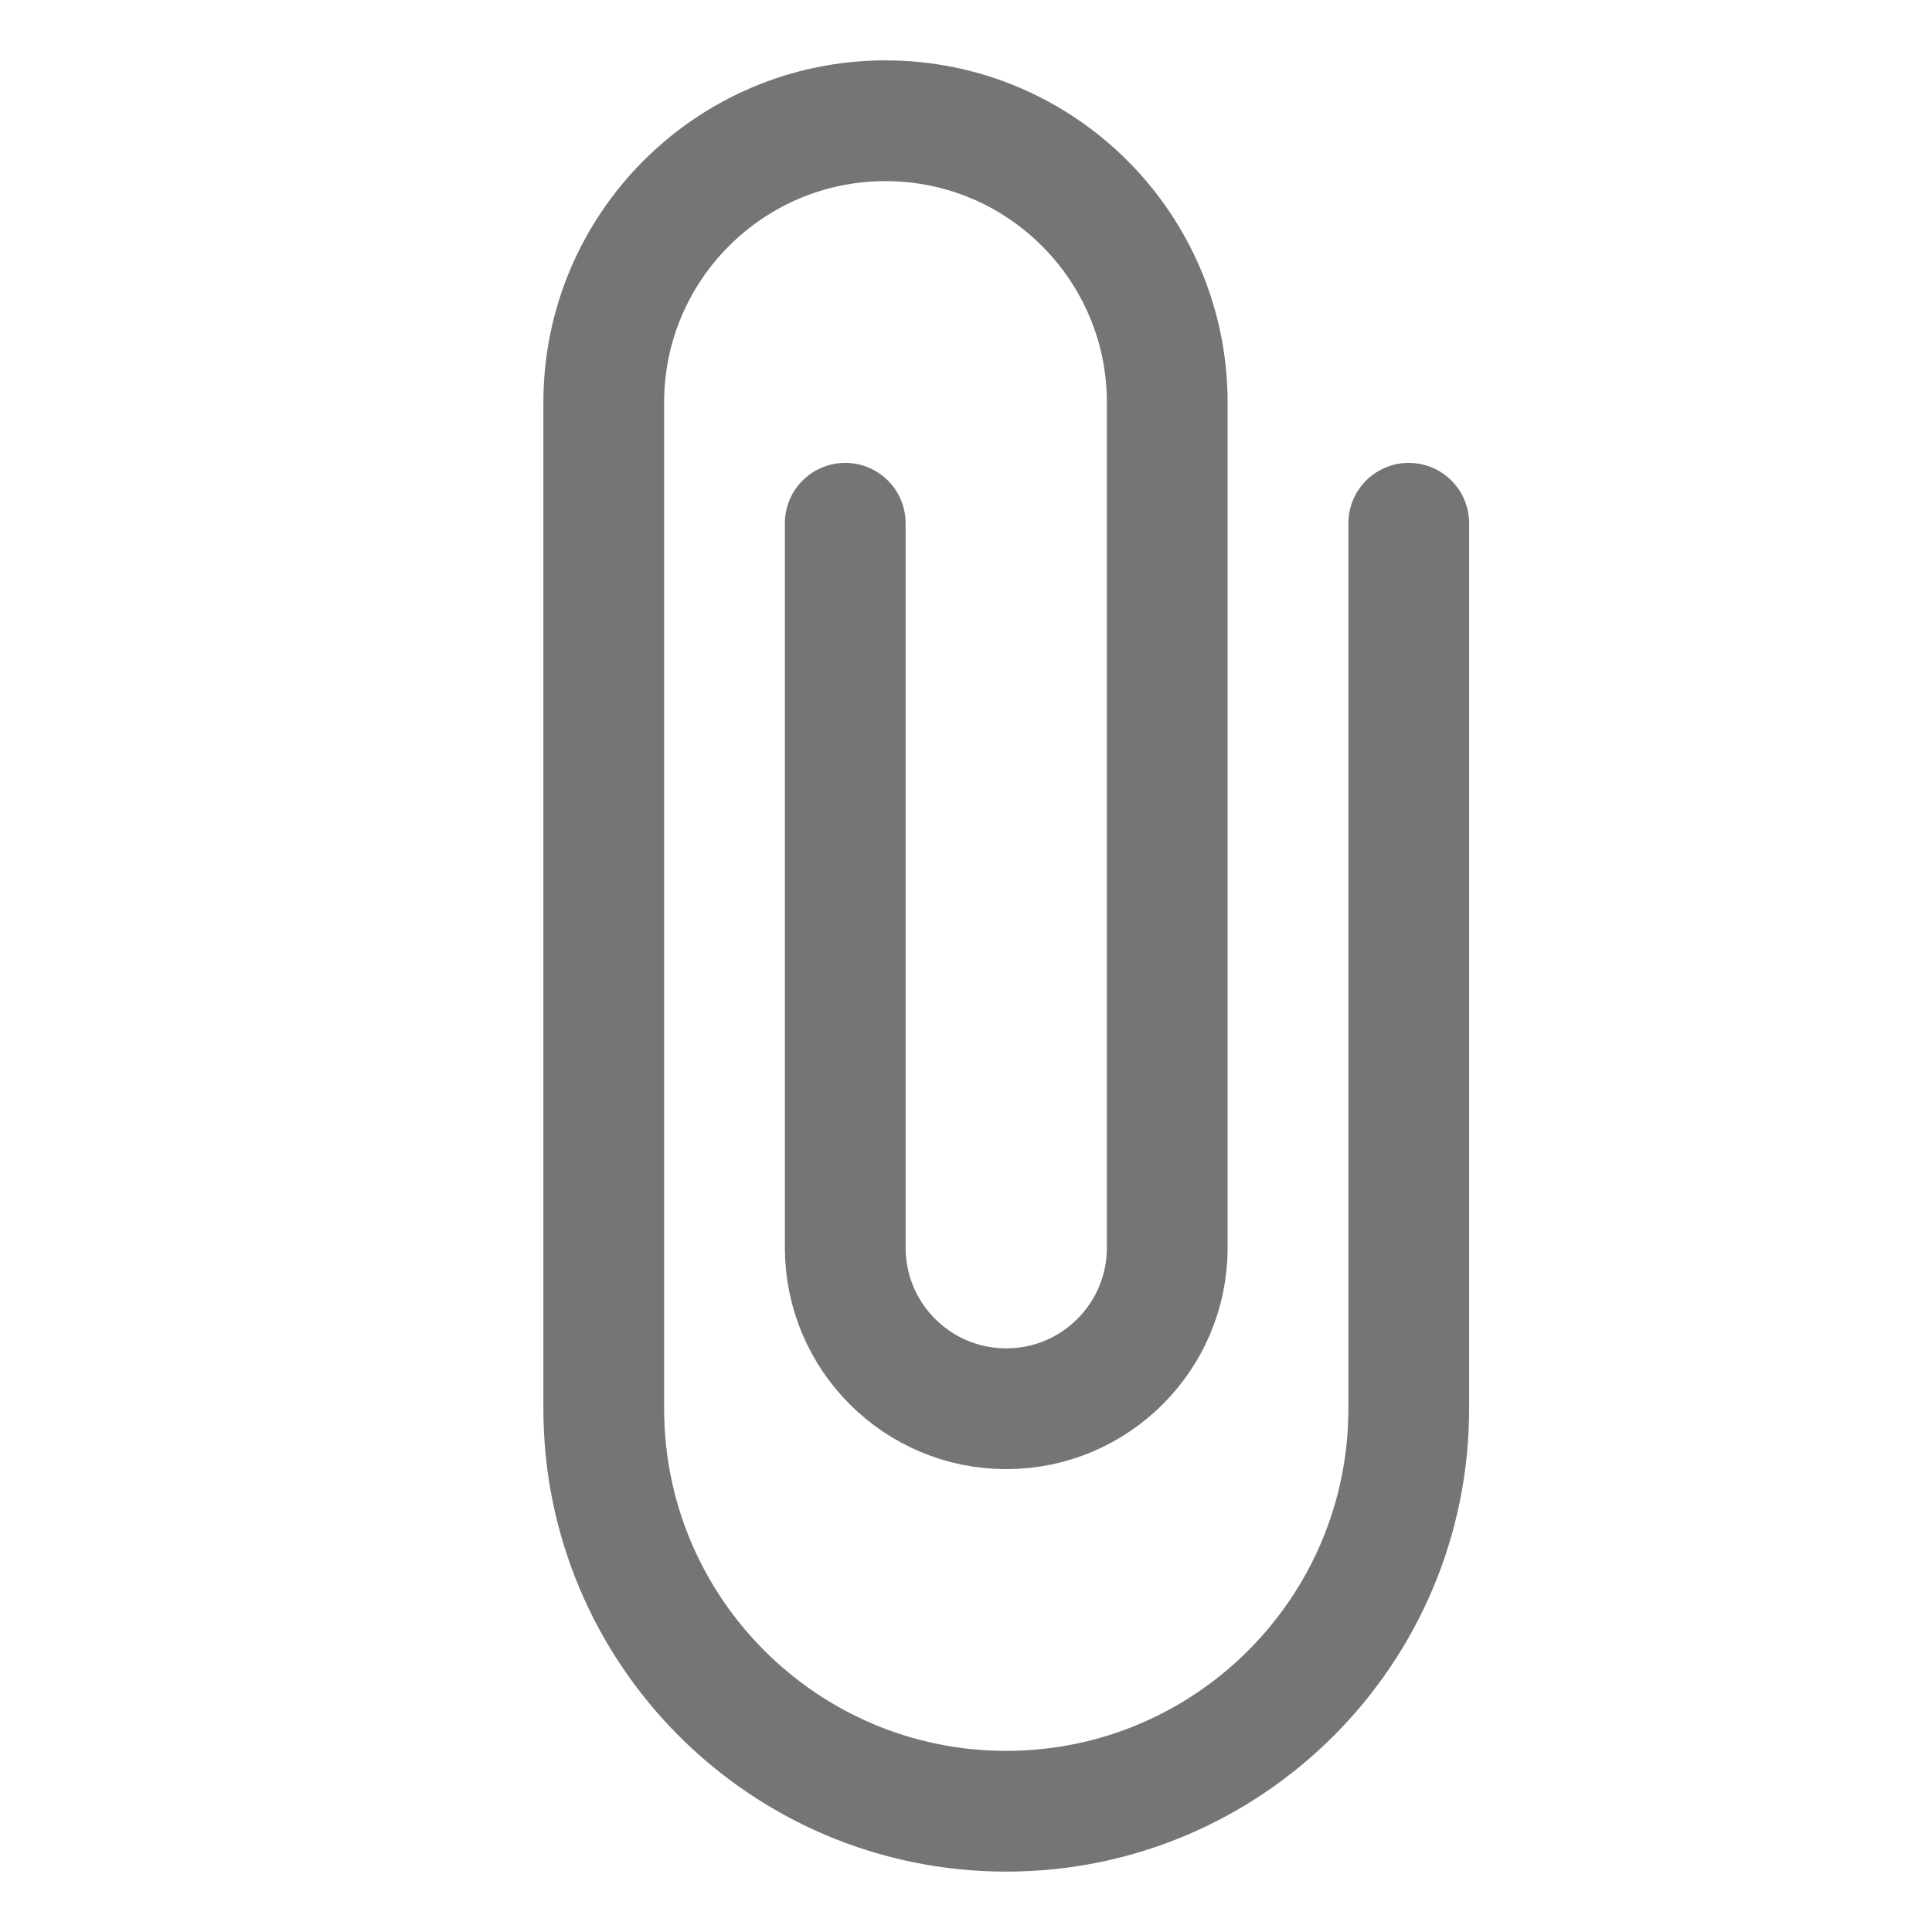 <svg xmlns="http://www.w3.org/2000/svg" fill-rule="evenodd" stroke-linecap="round" stroke-linejoin="round" stroke-miterlimit="1.5" clip-rule="evenodd" viewBox="0 0 24 24">
  <path fill="none" stroke="#757575" stroke-width="1.5"
  d="M17.5 6.5v11c0 2.76-2.24 5-5 5s-5-2.24-5-5V5c0-1.932 
  1.568-3.5 3.5-3.5s3.5 1.568 3.5 3.5v10.5c0 1.104-.896 2-2 
  2s-2-.896-2-2v-9"/>
</svg>